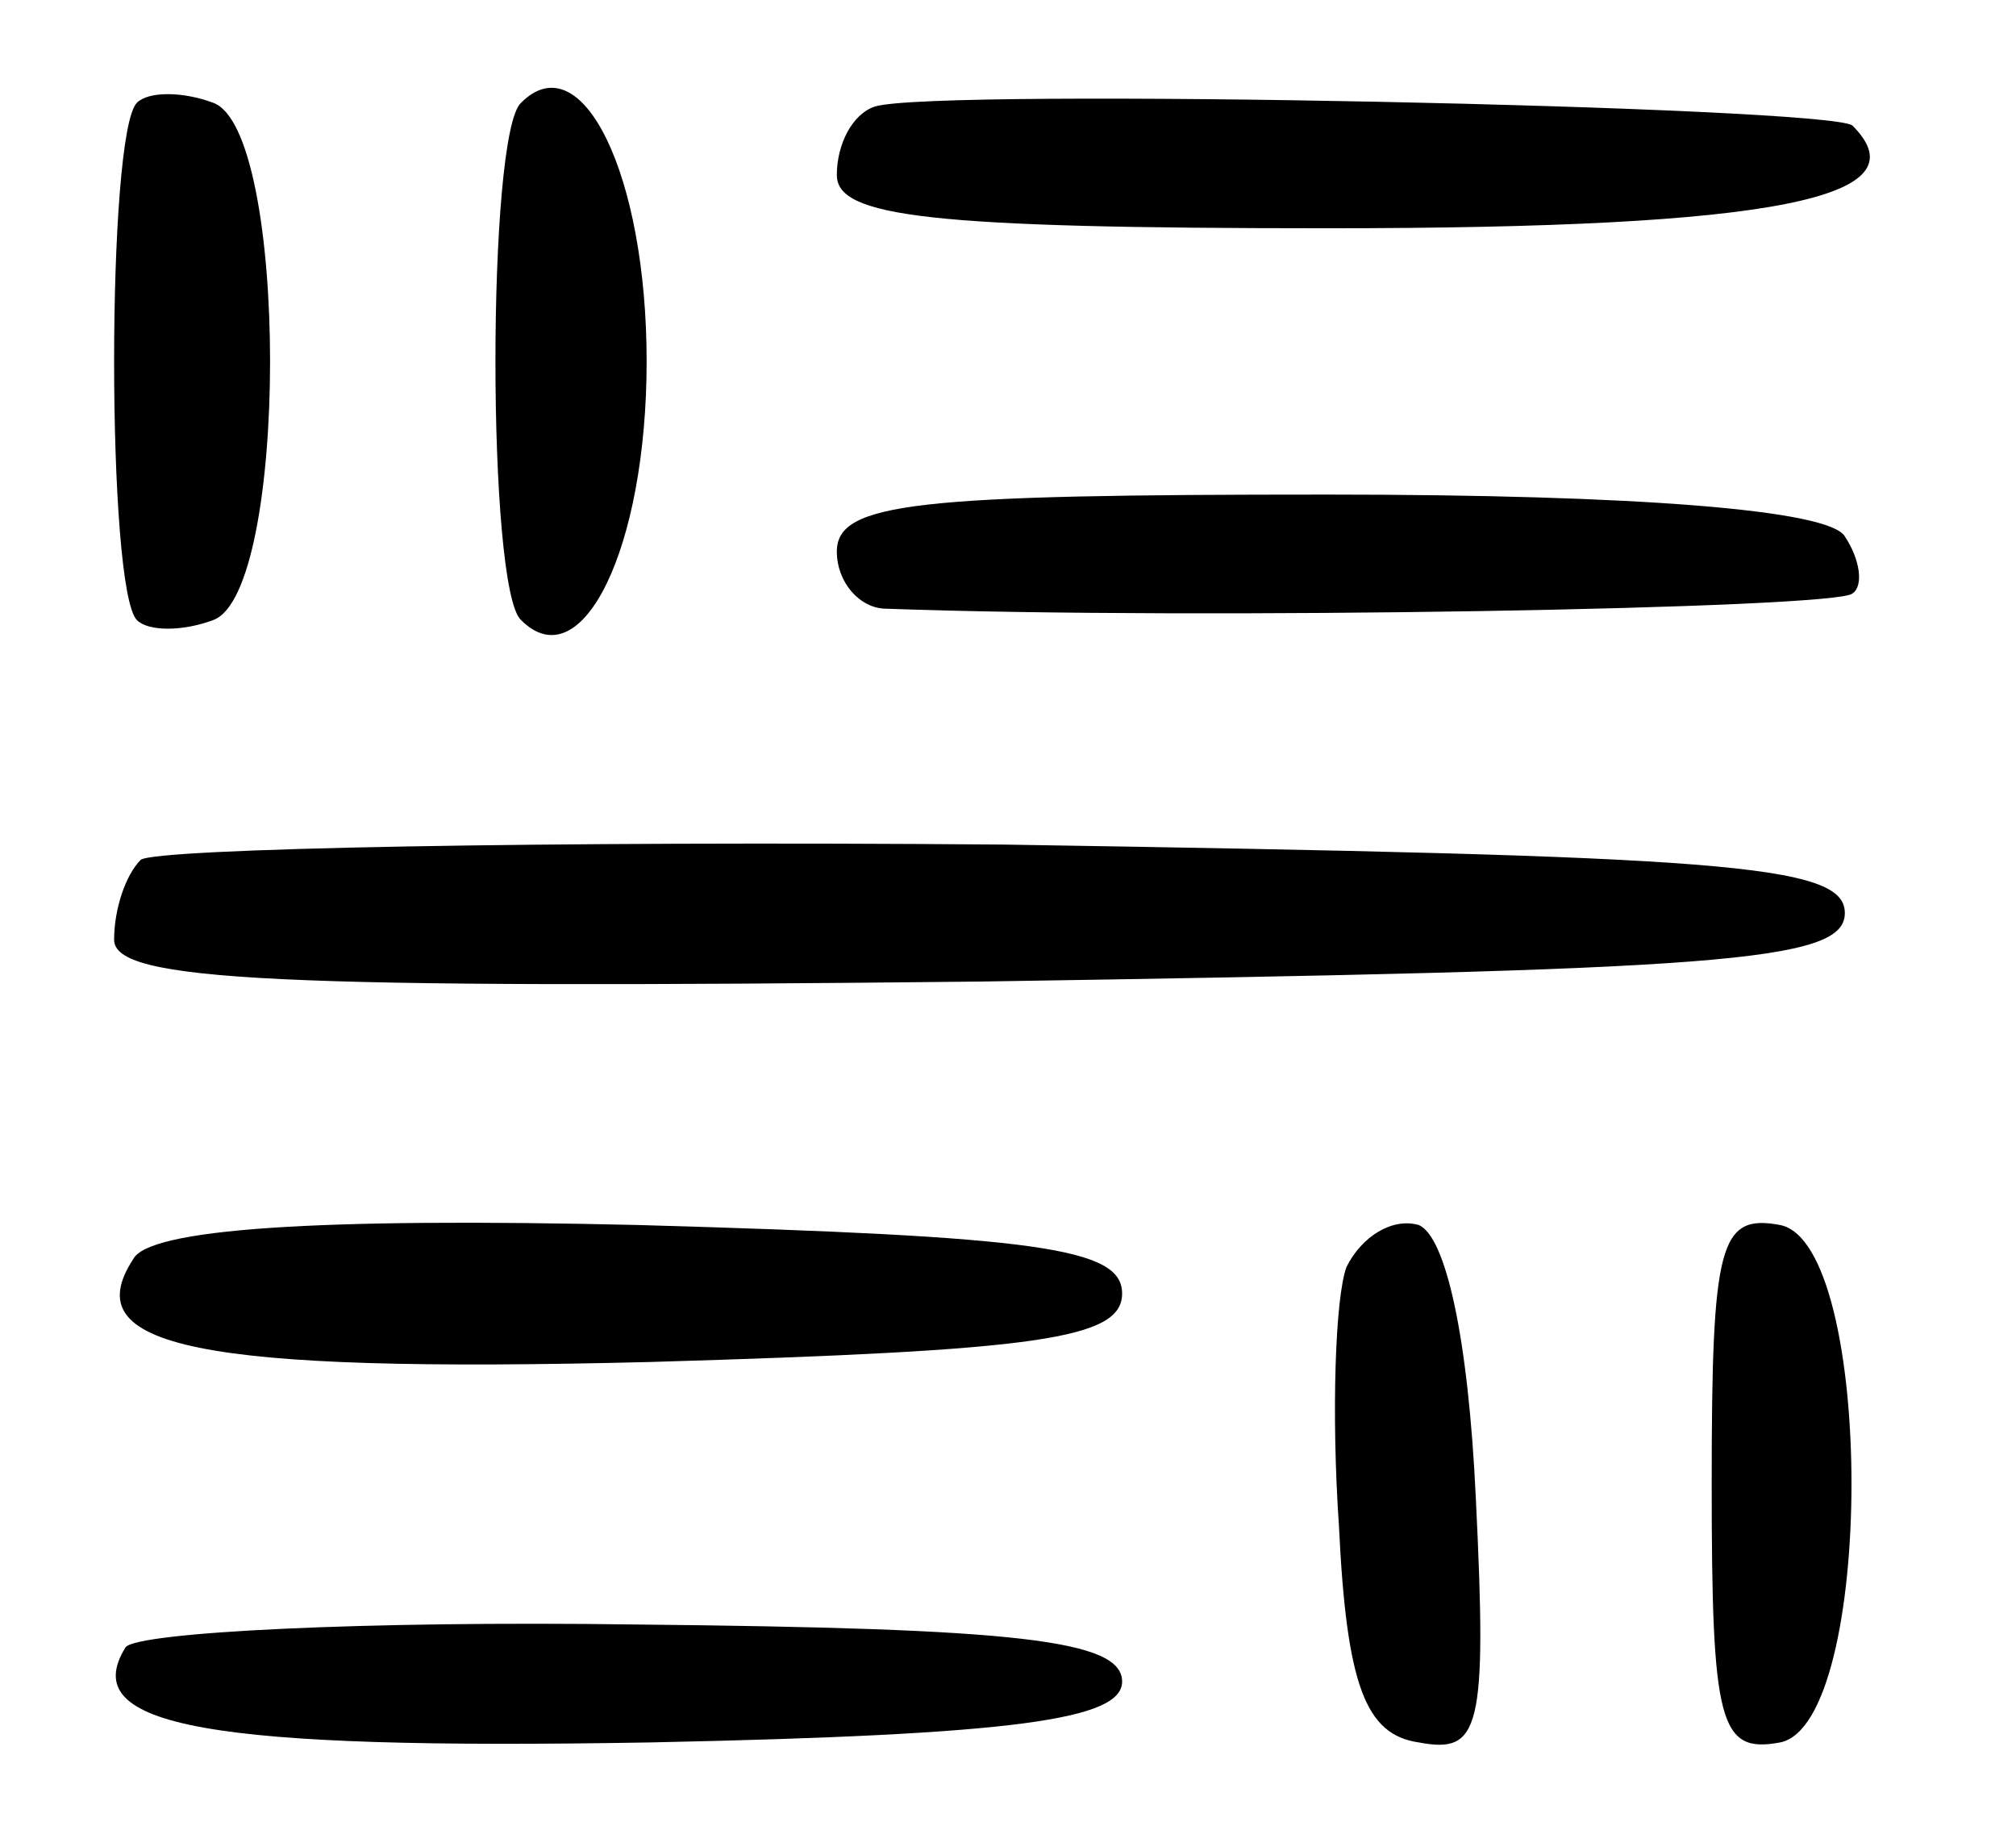 <?xml version="1.0" standalone="no"?>
<!DOCTYPE svg PUBLIC "-//W3C//DTD SVG 20010904//EN"
 "http://www.w3.org/TR/2001/REC-SVG-20010904/DTD/svg10.dtd">
<svg version="1.0" xmlns="http://www.w3.org/2000/svg"
 width="53pt" height="48pt" viewBox="0 0 53 48"
 preserveAspectRatio="xMidYMid meet">
<g transform="translate(0,48) scale(0.1,-0.1)"
fill="#000000" stroke="none">
<path d="M36 453 c-8 -8 -8 -128 0 -136 3 -3 12 -3 20 0 20 7 20 129 0 136 -8
3 -17 3 -20 0z"/>
<path d="M137 453 c-9 -8 -9 -128 0 -136 16 -16 33 19 33 68 0 49 -17 84 -33
68z"/>
<path d="M230 452 c-6 -2 -10 -10 -10 -18 0 -11 24 -14 129 -14 118 0 157 8
138 27 -6 5 -241 10 -257 5z"/>
<path d="M220 335 c0 -8 6 -15 13 -15 82 -3 250 0 254 4 3 2 2 9 -2 15 -4 7
-55 11 -136 11 -108 0 -129 -2 -129 -15z"/>
<path d="M37 254 c-4 -4 -7 -13 -7 -21 0 -11 42 -13 228 -11 194 3 227 5 227
18 0 13 -32 15 -221 18 -121 1 -223 -1 -227 -4z"/>
<path d="M35 149 c-15 -23 16 -30 136 -27 102 3 124 6 124 18 0 12 -22 15
-127 18 -85 2 -129 -1 -133 -9z"/>
<path d="M354 147 c-3 -8 -4 -39 -2 -68 2 -42 7 -55 21 -57 16 -3 18 3 15 64
-2 43 -8 69 -15 72 -7 2 -15 -3 -19 -11z"/>
<path d="M450 90 c0 -63 2 -71 18 -68 25 5 25 131 0 136 -16 3 -18 -5 -18 -68z"/>
<path d="M33 47 c-13 -21 22 -27 138 -25 96 2 124 6 124 16 0 11 -28 14 -128
15 -71 1 -131 -2 -134 -6z"/>
</g>
</svg>
